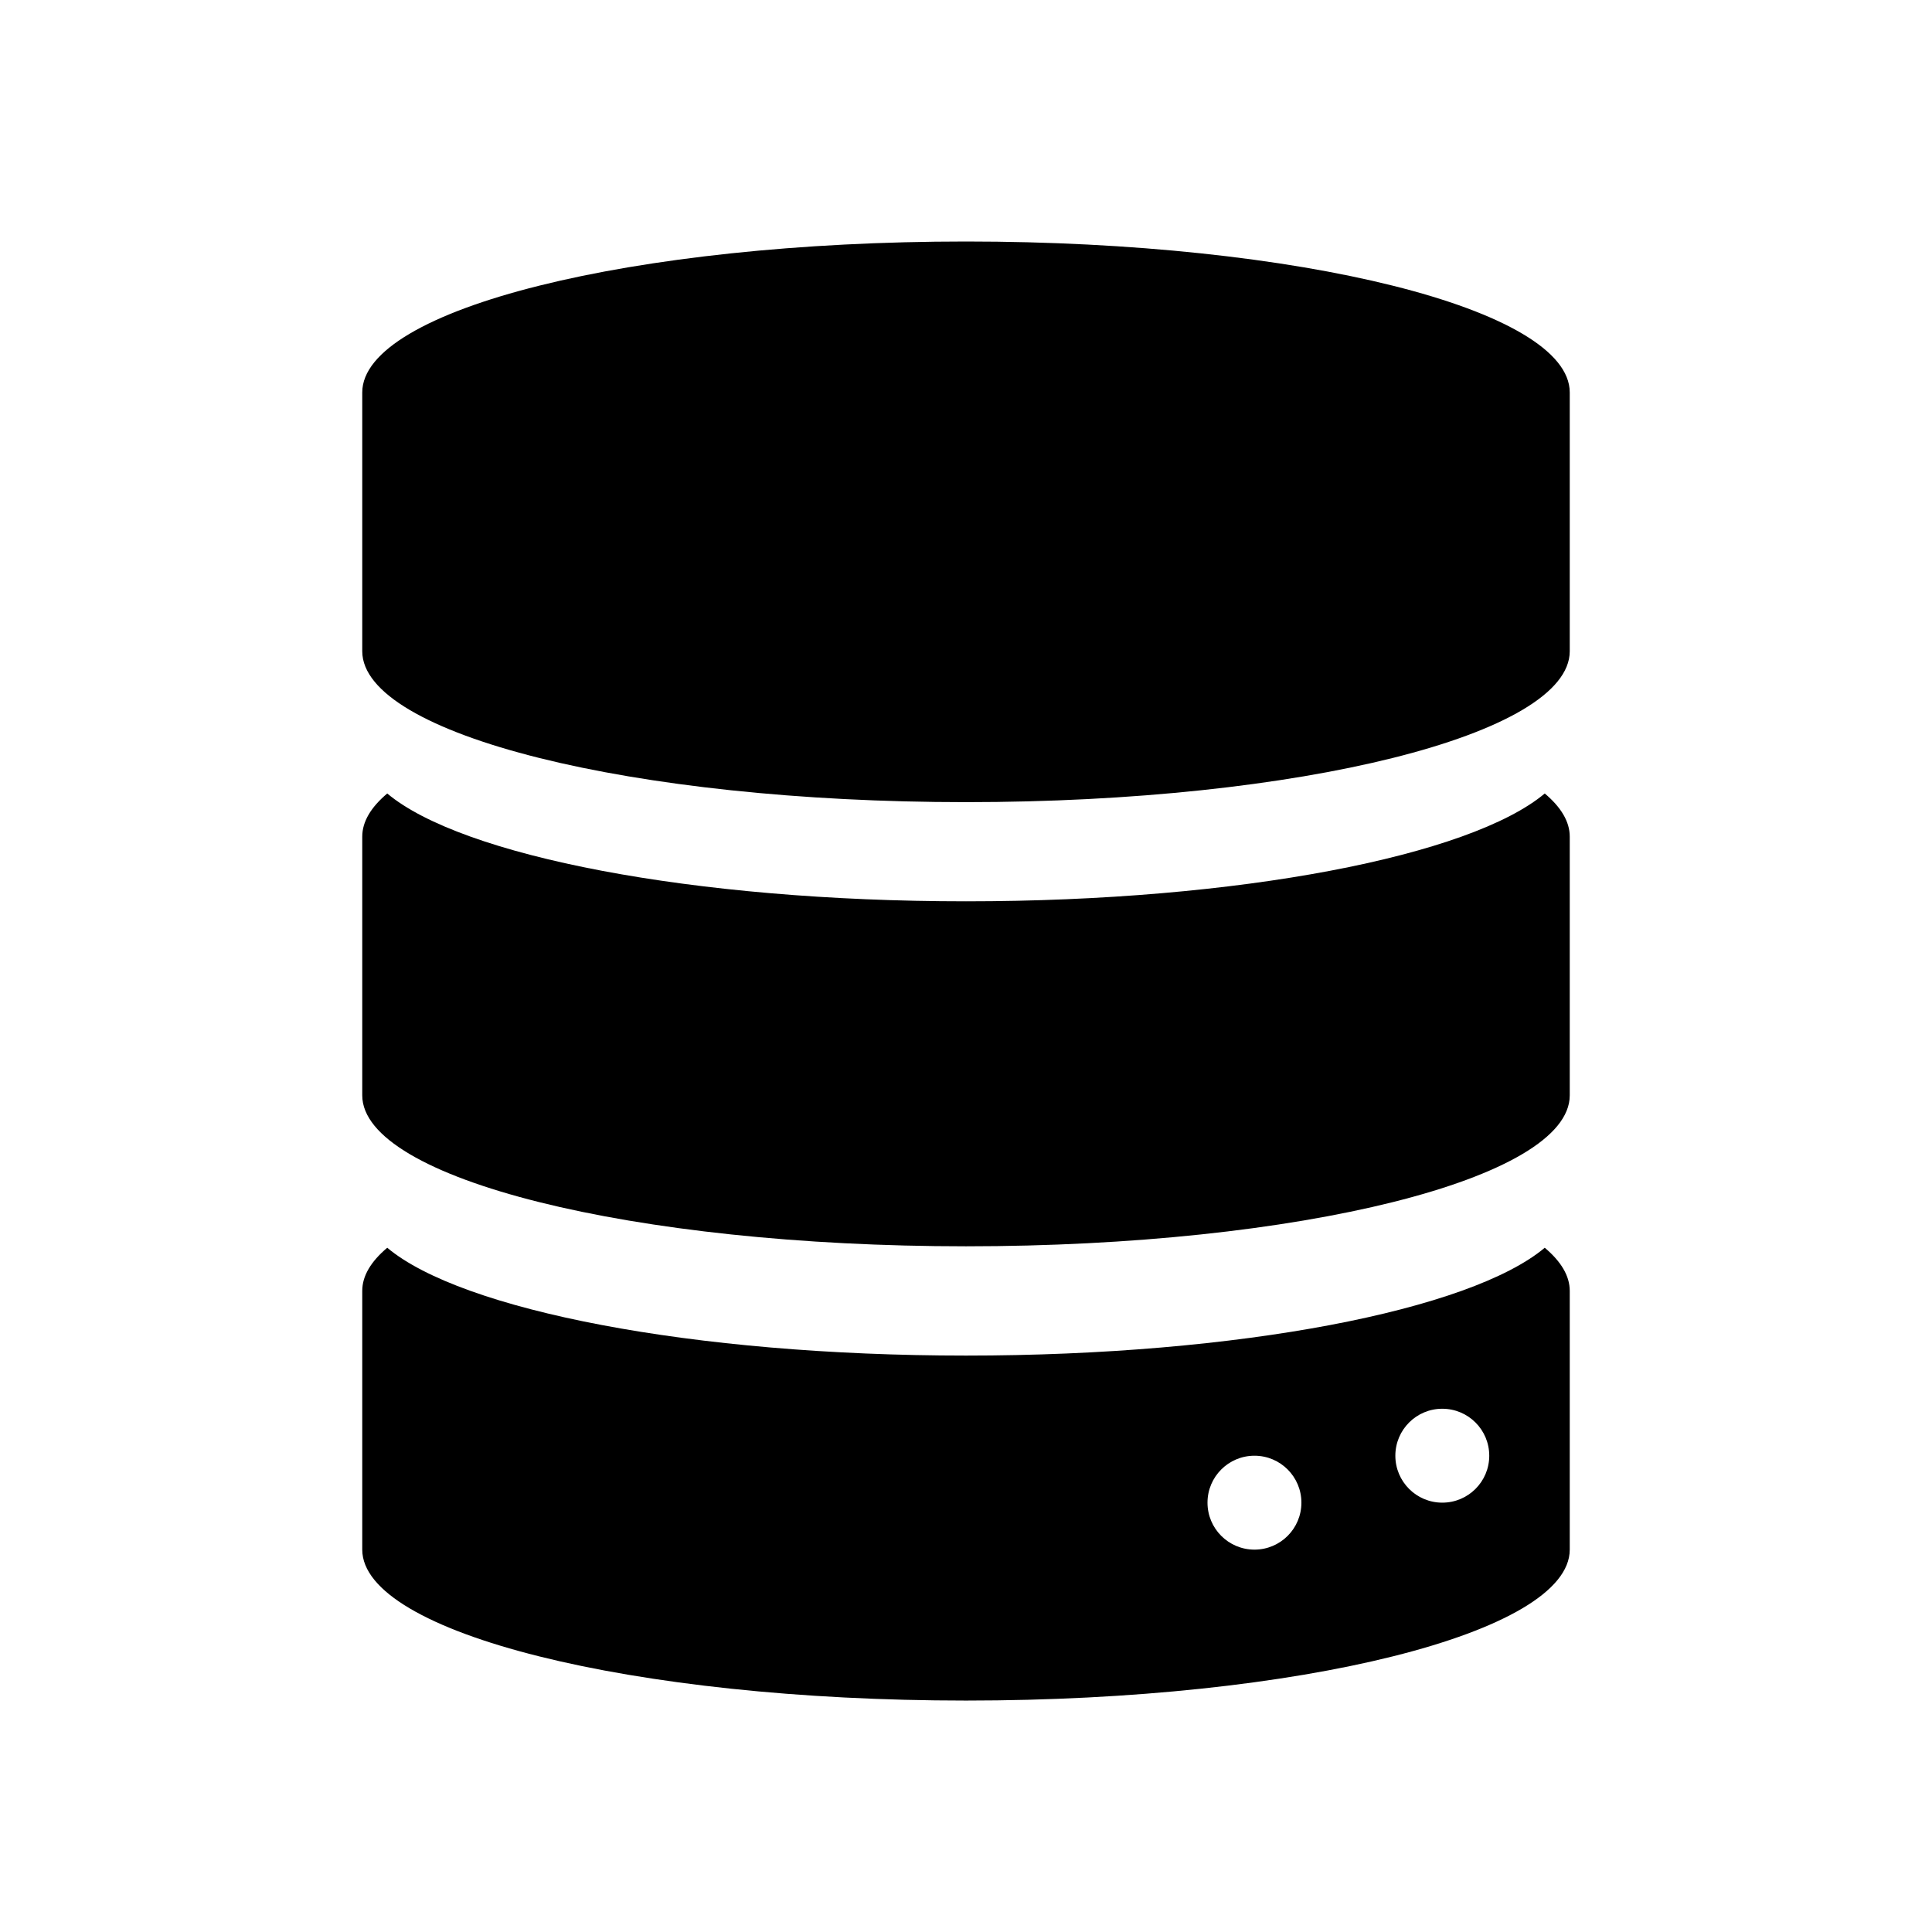 <svg width="48" height="48" viewBox="0 0 48 48" fill="none" xmlns="http://www.w3.org/2000/svg">
<path fill-rule="evenodd" clip-rule="evenodd" d="M39 9.75V16.179C39 18.25 32.284 19.929 24 19.929C15.716 19.929 9 18.25 9 16.179V9.75C9 7.679 15.716 6 24 6C32.284 6 39 7.679 39 9.75ZM9.621 19.714C11.465 21.263 17.205 22.393 24 22.393C30.795 22.393 36.535 21.263 38.379 19.714C38.783 20.054 39 20.413 39 20.786V27.214C39 29.285 32.284 30.964 24 30.964C15.716 30.964 9 29.285 9 27.214V20.786C9 20.413 9.217 20.054 9.621 19.714ZM24 33.679C17.205 33.679 11.465 32.549 9.621 31C9.217 31.34 9 31.699 9 32.071V38.5C9 40.571 15.716 42.25 24 42.25C32.284 42.25 39 40.571 39 38.5V32.071C39 31.699 38.783 31.34 38.379 31C36.535 32.549 30.795 33.679 24 33.679ZM32.333 37.333C32.333 37.978 31.811 38.5 31.167 38.5C30.522 38.5 30 37.978 30 37.333C30 36.689 30.522 36.167 31.167 36.167C31.811 36.167 32.333 36.689 32.333 37.333ZM35.833 37.333C36.478 37.333 37 36.811 37 36.167C37 35.522 36.478 35 35.833 35C35.189 35 34.667 35.522 34.667 36.167C34.667 36.811 35.189 37.333 35.833 37.333Z" fill="black"/>
</svg>
